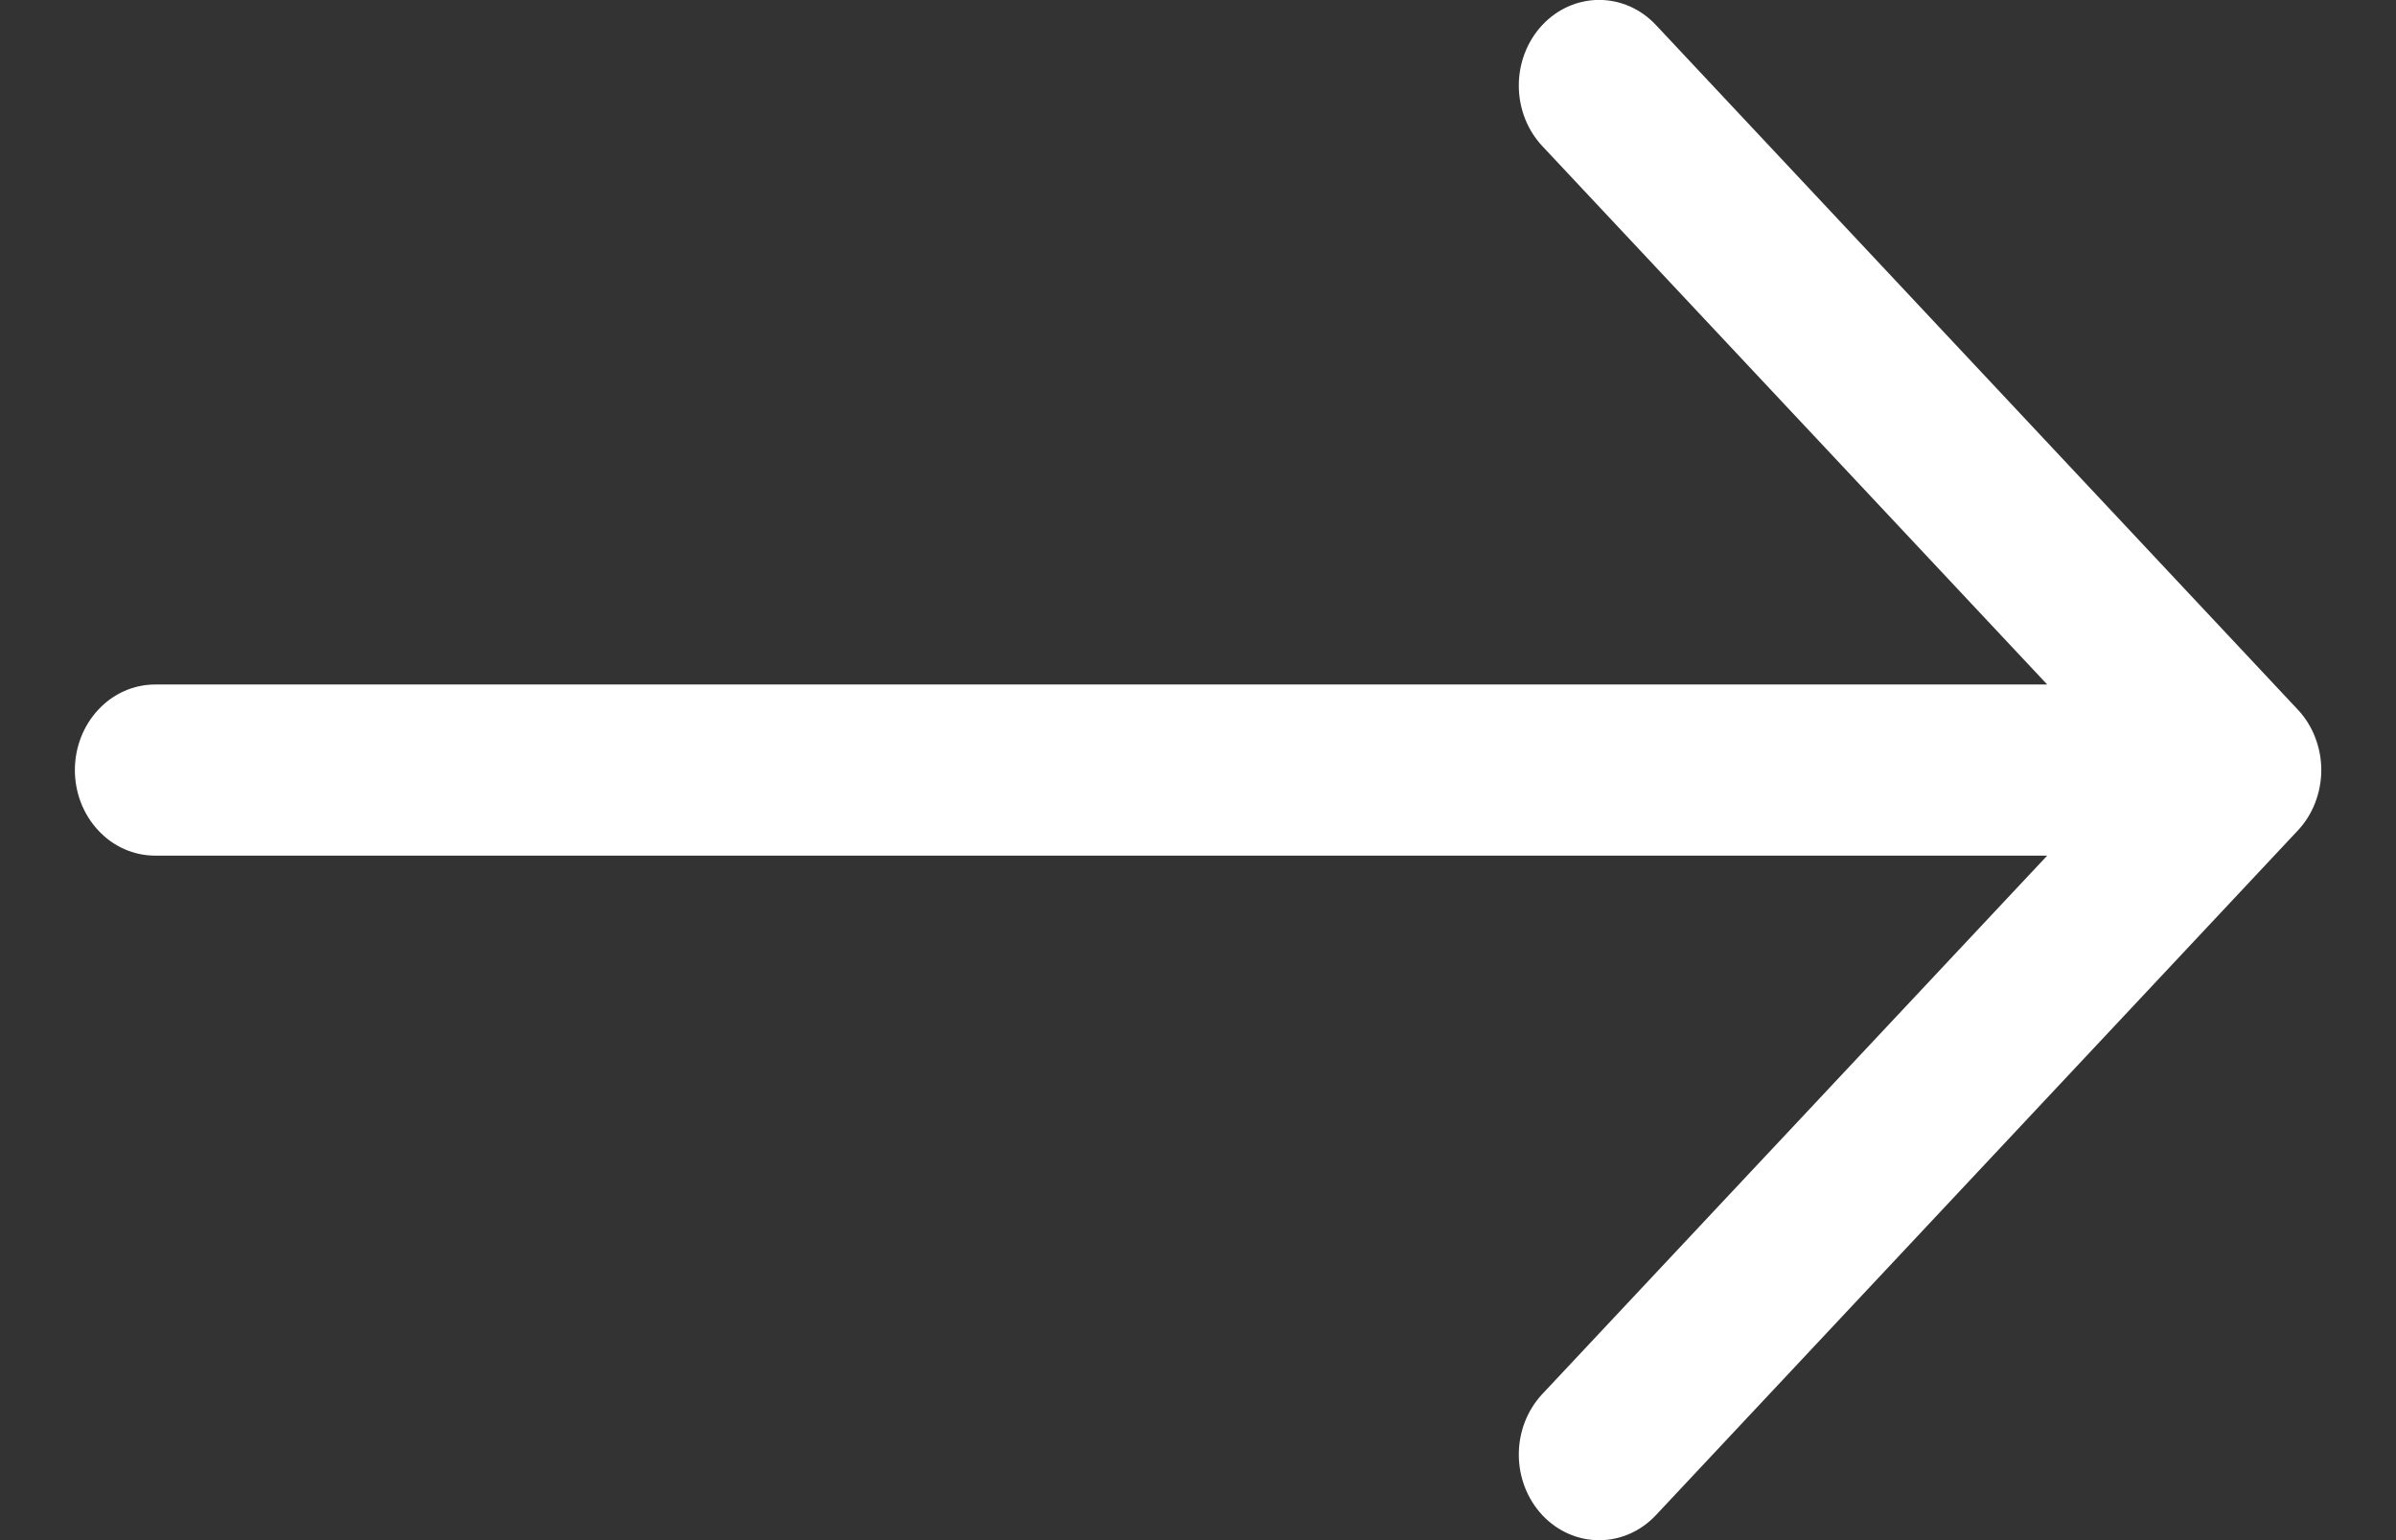 <svg width="28" height="18" viewBox="0 0 28 18" fill="none" xmlns="http://www.w3.org/2000/svg">
<rect x="0" y="0" width="28" height="18" fill="#333333" stroke="none"/>
<path fill-rule="evenodd" clip-rule="evenodd" d="M0.875 9C0.875 8.735 0.974 8.48 1.15 8.293C1.325 8.105 1.564 8 1.812 8H23.924L18.024 1.708C17.848 1.52 17.749 1.266 17.749 1C17.749 0.734 17.848 0.48 18.024 0.292C18.2 0.104 18.439 -0.001 18.688 -0.001C18.936 -0.001 19.175 0.104 19.351 0.292L26.851 8.292C26.939 8.385 27.008 8.495 27.055 8.617C27.102 8.738 27.127 8.868 27.127 9C27.127 9.132 27.102 9.262 27.055 9.383C27.008 9.505 26.939 9.615 26.851 9.708L19.351 17.708C19.175 17.896 18.936 18.001 18.688 18.001C18.439 18.001 18.2 17.896 18.024 17.708C17.848 17.52 17.749 17.265 17.749 17C17.749 16.734 17.848 16.48 18.024 16.292L23.924 10H1.812C1.564 10 1.325 9.895 1.15 9.707C0.974 9.52 0.875 9.265 0.875 9Z" fill="white"/>
</svg>
